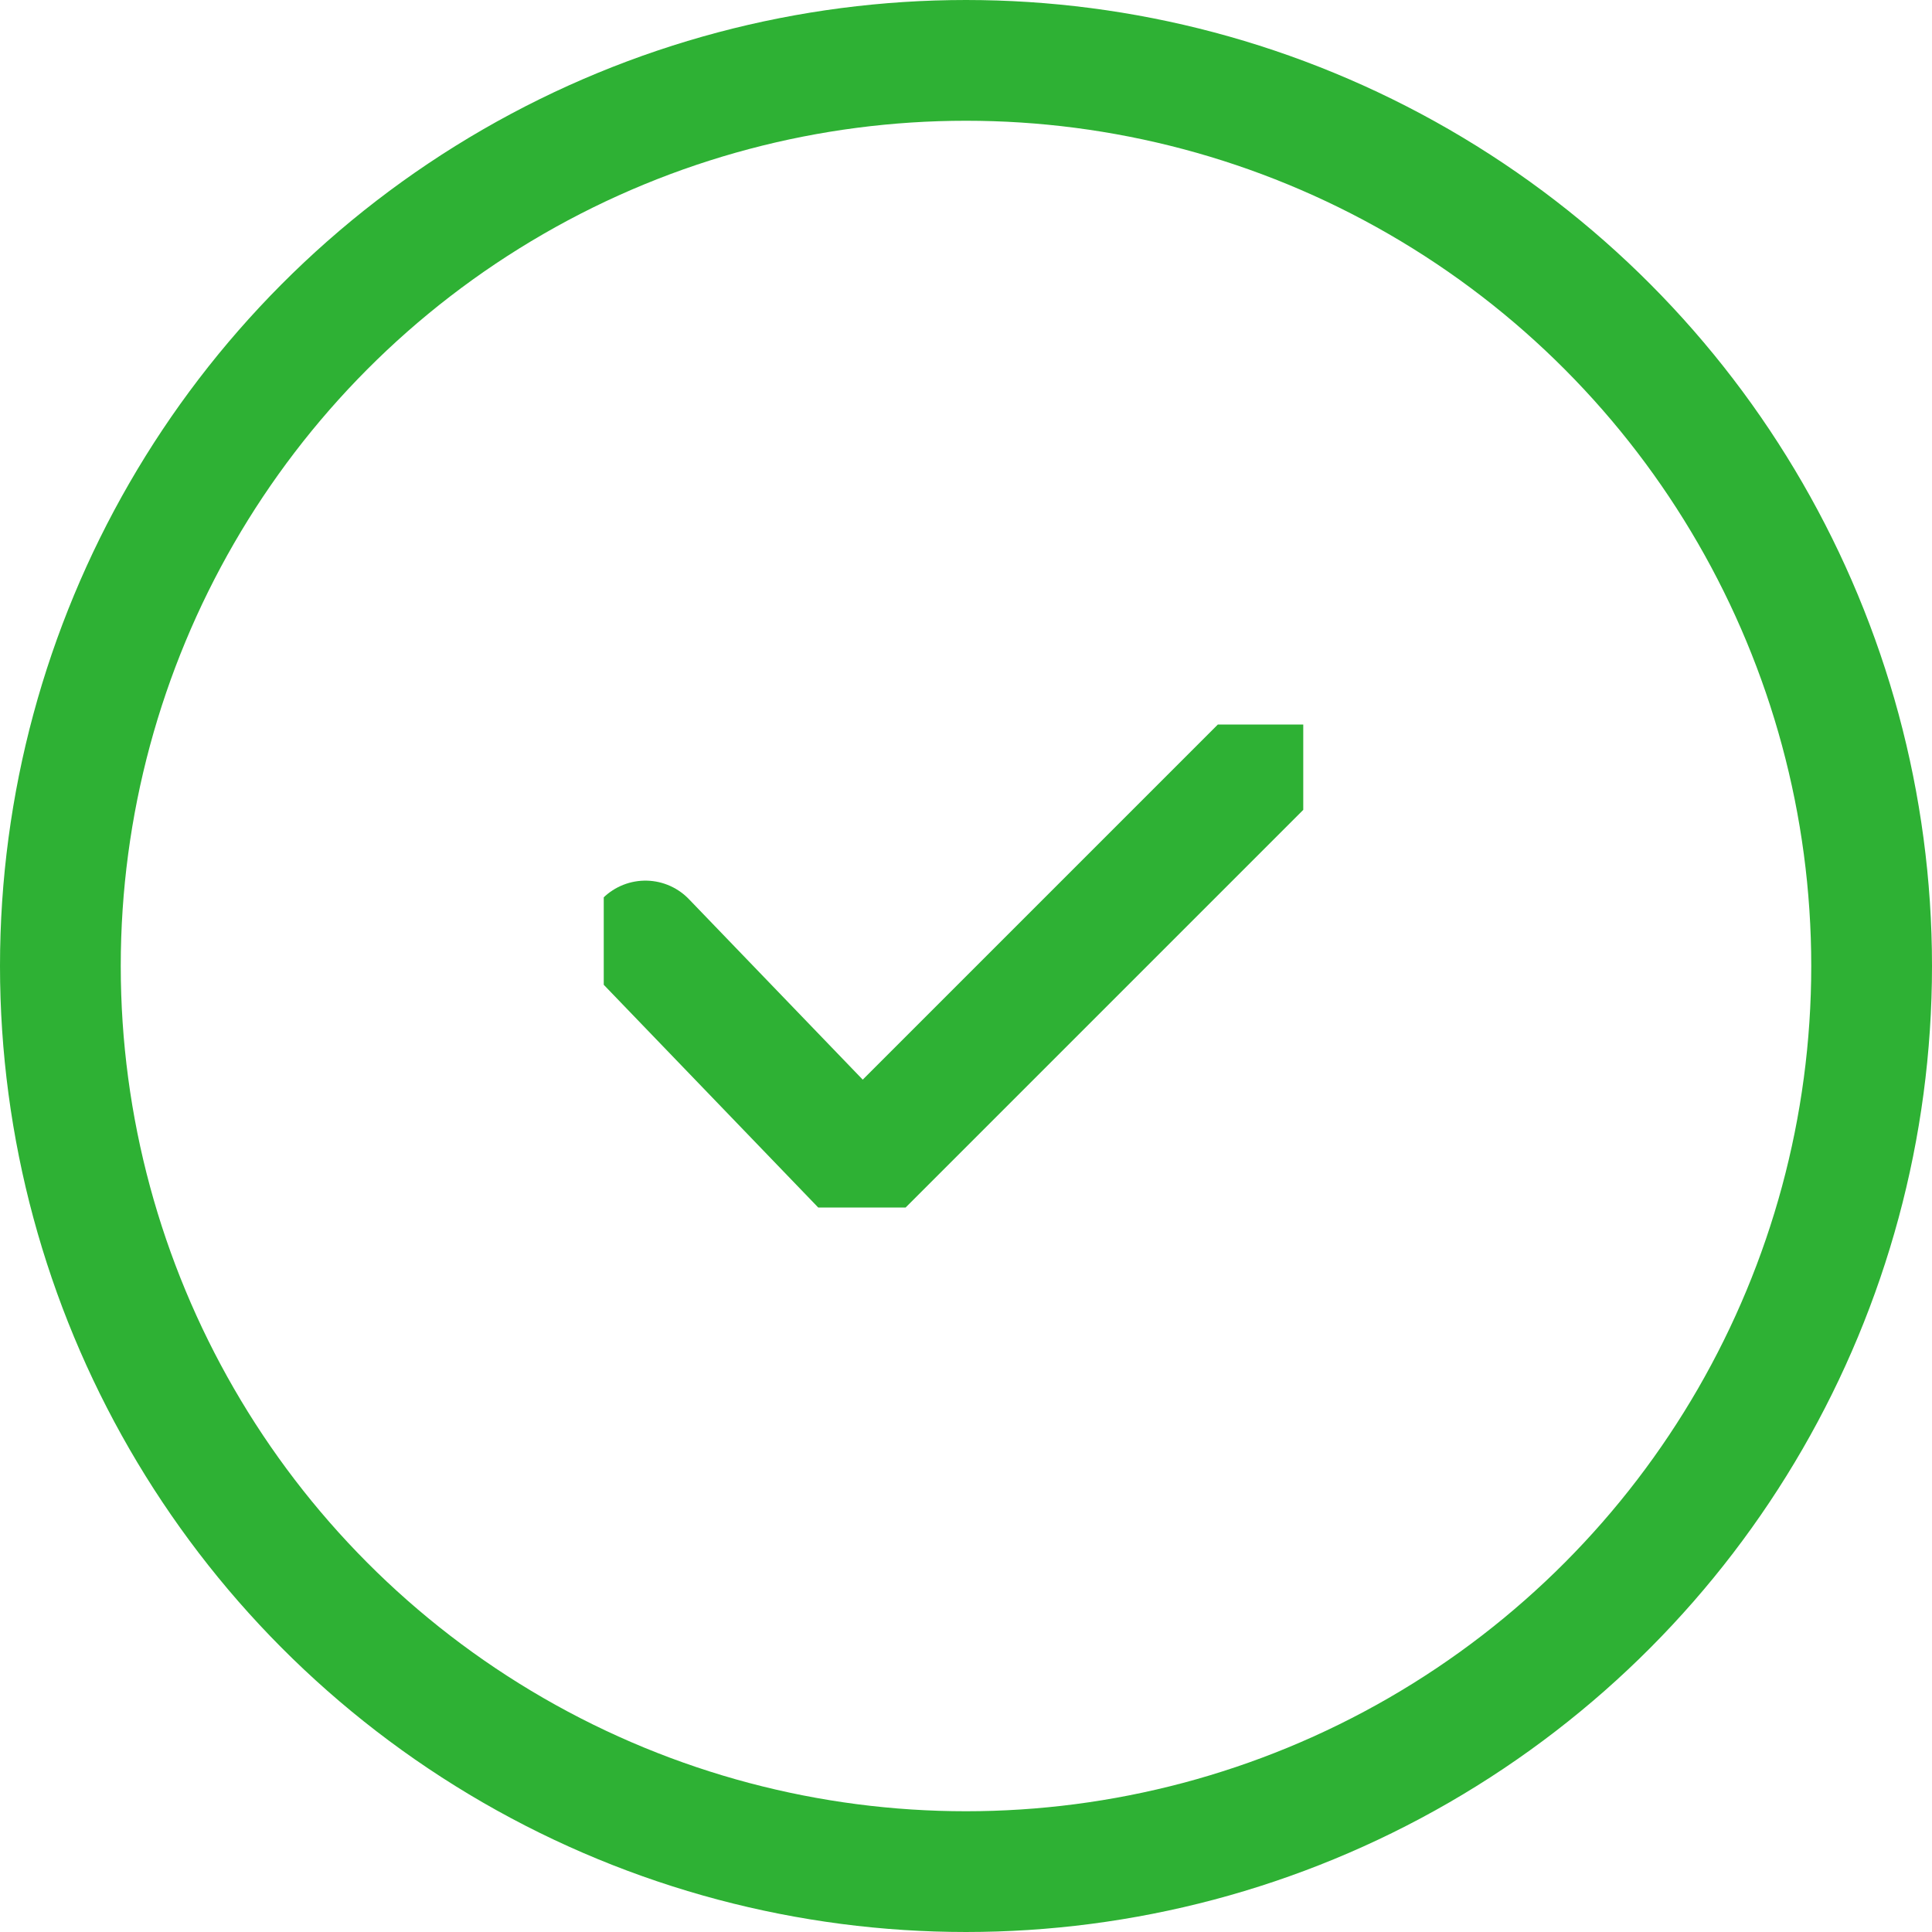 <svg width="16" height="16" viewBox="0 0 16 16" fill="none" xmlns="http://www.w3.org/2000/svg">
<circle cx="8" cy="8" r="7.5" stroke="#2EB134"/>
<g clip-path="url(#clip0)">
<path d="M5.345 7.793L7.138 9.655L10.448 6.345" stroke="#2EB134" stroke-miterlimit="10" stroke-linecap="round" stroke-linejoin="round"/>
</g>
<defs>
<clipPath id="clip0">
<rect x="5" y="6" width="5.793" height="4" fill="white"/>
</clipPath>
</defs>
</svg>
